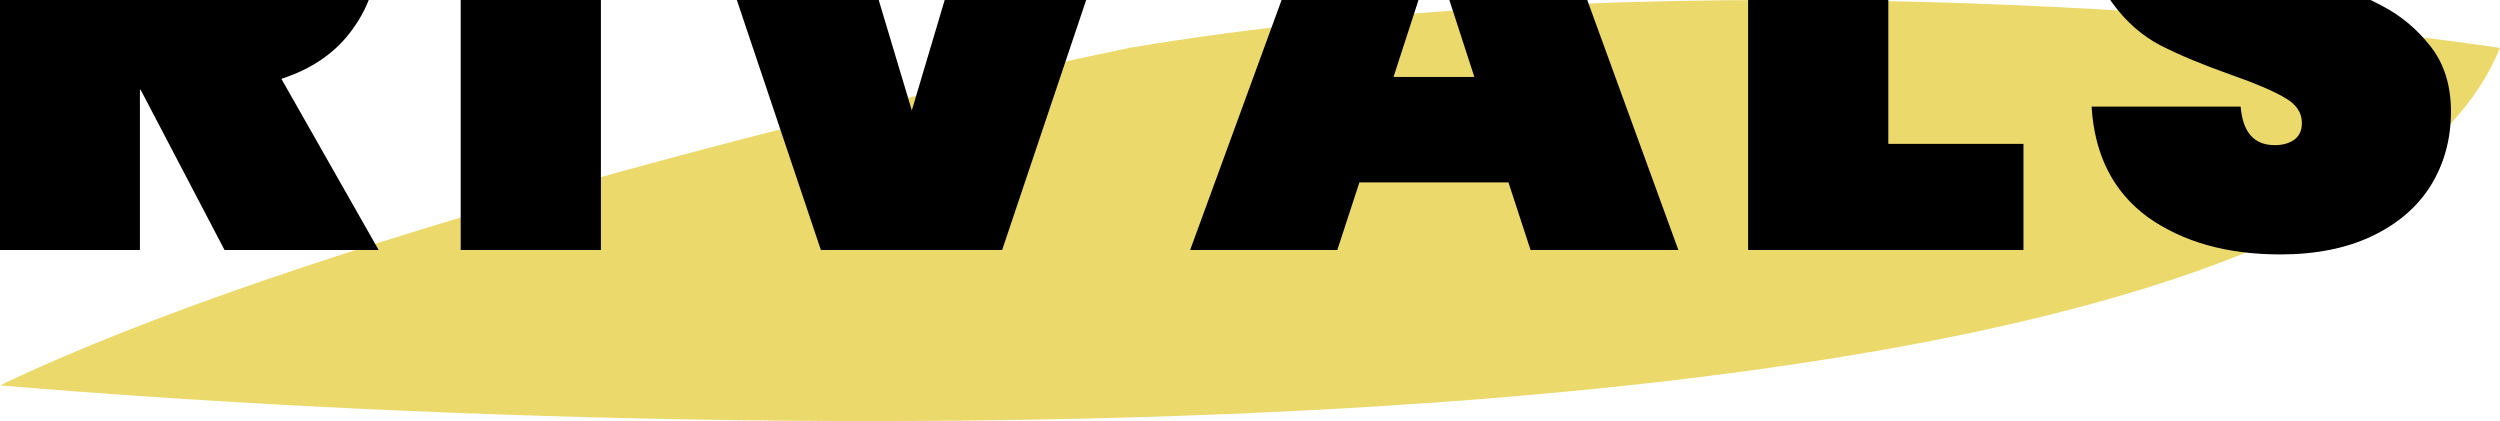 <svg width="190" height="32" viewBox="0 0 190 32" fill="none" xmlns="http://www.w3.org/2000/svg">
<rect width="190" height="32" fill="#F5F5F5"/>
<g id="Shopping App" clip-path="url(#clip0_2_2)">
<rect width="1920" height="6814" transform="translate(-314 -1408)" fill="white"/>
<g id="New Arrivals">
<g id="Group 78">
<path id="Vector 8" d="M85.806 3.641C66.738 7.611 22.882 18.297 0 29.289C57.885 34.174 176.925 35.884 190 3.641C171.613 0.894 125.032 -2.954 85.806 3.641Z" fill="#EBD96B"/>
<path id="NEW ARRIVALS" d="M-179.008 19H-189.664L-200.944 1.912V19H-211.6V-14.984H-200.944L-189.664 2.392V-14.984H-179.008V19ZM-160.658 -6.488V-2.312H-150.098V5.704H-160.658V10.504H-148.658V19H-171.314V-14.984H-148.658V-6.488H-160.658ZM-92.802 -14.984L-100.578 19H-113.826L-117.762 -0.296L-121.698 19H-134.946L-142.722 -14.984H-131.25L-128.178 6.424L-123.57 -14.984H-111.954L-107.346 6.424L-104.274 -14.984H-92.802ZM-53.272 13.864H-64.6L-66.28 19H-77.464L-65.032 -14.984H-52.744L-40.36 19H-51.592L-53.272 13.864ZM-55.864 5.848L-58.936 -3.608L-62.008 5.848H-55.864ZM-17.971 19L-24.355 6.808H-24.403V19H-35.059V-14.984H-19.219C-16.467 -14.984 -14.115 -14.488 -12.163 -13.496C-10.211 -12.536 -8.755 -11.208 -7.795 -9.512C-6.803 -7.848 -6.307 -5.96 -6.307 -3.848C-6.307 -1.576 -6.947 0.44 -8.227 2.2C-9.475 3.96 -11.283 5.224 -13.651 5.992L-6.259 19H-17.971ZM-24.403 -0.296H-20.179C-19.155 -0.296 -18.387 -0.52 -17.875 -0.968C-17.363 -1.448 -17.107 -2.184 -17.107 -3.176C-17.107 -4.072 -17.379 -4.776 -17.923 -5.288C-18.435 -5.8 -19.187 -6.056 -20.179 -6.056H-24.403V-0.296ZM17.065 19L10.681 6.808H10.633V19H-0.023V-14.984H15.817C18.569 -14.984 20.921 -14.488 22.873 -13.496C24.825 -12.536 26.281 -11.208 27.241 -9.512C28.233 -7.848 28.729 -5.96 28.729 -3.848C28.729 -1.576 28.089 0.44 26.809 2.2C25.561 3.96 23.753 5.224 21.385 5.992L28.777 19H17.065ZM10.633 -0.296H14.857C15.881 -0.296 16.649 -0.52 17.161 -0.968C17.673 -1.448 17.929 -2.184 17.929 -3.176C17.929 -4.072 17.657 -4.776 17.113 -5.288C16.601 -5.8 15.849 -6.056 14.857 -6.056H10.633V-0.296ZM45.669 -14.984V19H35.013V-14.984H45.669ZM87.586 -14.984L76.162 19H62.386L50.962 -14.984H62.29L69.298 8.392L76.258 -14.984H87.586ZM114.643 13.864H103.315L101.635 19H90.451L102.883 -14.984H115.171L127.555 19H116.323L114.643 13.864ZM112.051 5.848L108.979 -3.608L105.907 5.848H112.051ZM143.512 10.936H153.784V19H132.856V-14.984H143.512V10.936ZM173.313 19.336C169.249 19.336 165.889 18.392 163.233 16.504C160.609 14.584 159.185 11.784 158.961 8.104H170.289C170.449 10.056 171.313 11.032 172.881 11.032C173.457 11.032 173.937 10.904 174.321 10.648C174.737 10.36 174.945 9.928 174.945 9.352C174.945 8.552 174.513 7.912 173.649 7.432C172.785 6.92 171.441 6.344 169.617 5.704C167.441 4.936 165.633 4.184 164.193 3.448C162.785 2.712 161.569 1.64 160.545 0.232C159.521 -1.176 159.025 -2.984 159.057 -5.192C159.057 -7.4 159.617 -9.272 160.737 -10.808C161.889 -12.376 163.441 -13.56 165.393 -14.36C167.377 -15.16 169.601 -15.56 172.065 -15.56C176.225 -15.56 179.521 -14.6 181.953 -12.68C184.417 -10.76 185.713 -8.056 185.841 -4.568H174.369C174.337 -5.528 174.097 -6.216 173.649 -6.632C173.201 -7.048 172.657 -7.256 172.017 -7.256C171.569 -7.256 171.201 -7.096 170.913 -6.776C170.625 -6.488 170.481 -6.072 170.481 -5.528C170.481 -4.76 170.897 -4.12 171.729 -3.608C172.593 -3.128 173.953 -2.536 175.809 -1.832C177.953 -1.032 179.713 -0.264 181.089 0.472C182.497 1.208 183.713 2.232 184.737 3.544C185.761 4.856 186.273 6.504 186.273 8.488C186.273 10.568 185.761 12.44 184.737 14.104C183.713 15.736 182.225 17.016 180.273 17.944C178.321 18.872 176.001 19.336 173.313 19.336Z" fill="black"/>
</g>
</g>
</g>
<defs>
<clipPath id="clip0_2_2">
<rect width="1920" height="6814" fill="white" transform="translate(-314 -1408)"/>
</clipPath>
</defs>
</svg>
